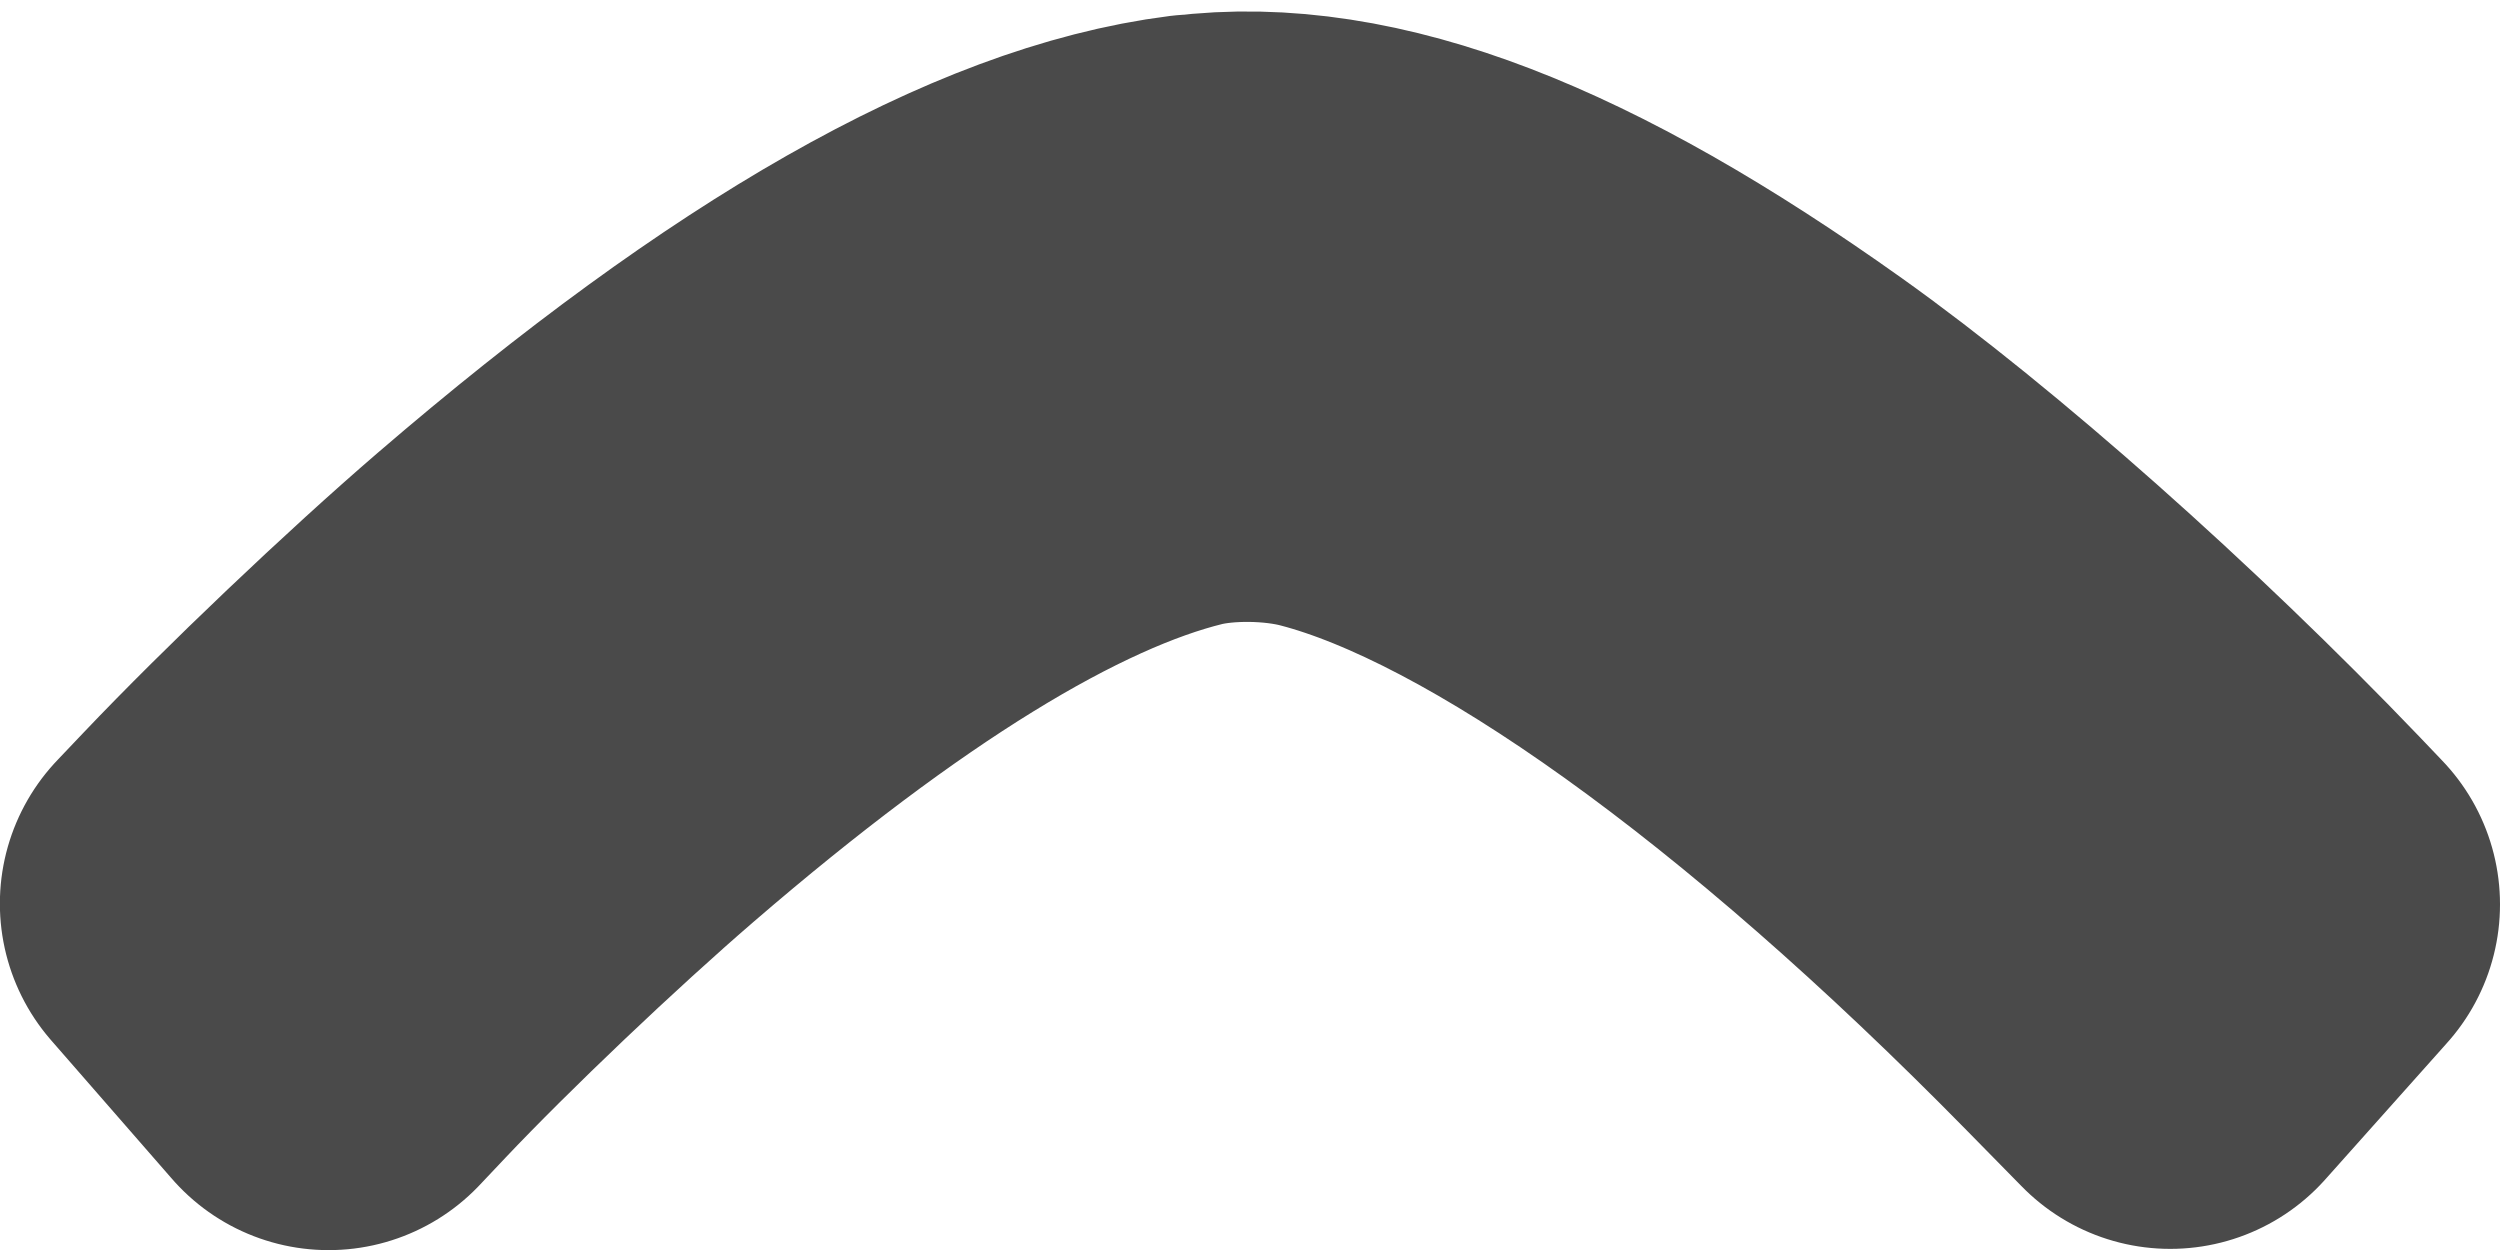 <?xml version="1.0" encoding="UTF-8" standalone="no"?>
<!-- Created with Inkscape (http://www.inkscape.org/) -->

<svg
   xmlns:dc="http://purl.org/dc/elements/1.1/"
   xmlns:cc="http://creativecommons.org/ns#"
   xmlns:rdf="http://www.w3.org/1999/02/22-rdf-syntax-ns#"
   xmlns:svg="http://www.w3.org/2000/svg"
   xmlns="http://www.w3.org/2000/svg"
   xmlns:sodipodi="http://sodipodi.sourceforge.net/DTD/sodipodi-0.dtd"
   xmlns:inkscape="http://www.inkscape.org/namespaces/inkscape"
   width="20"
   height="10"
   viewBox="0 0 20 10"
   id="svg2"
   version="1.1"
   inkscape:version="0.91 r13725"
   sodipodi:docname="arrow-up-darkgray.svg">
  <defs
     id="defs4" />
  <sodipodi:namedview
     id="base"
     pagecolor="#ffffff"
     bordercolor="#666666"
     borderopacity="1.0"
     inkscape:pageopacity="0.0"
     inkscape:pageshadow="2"
     inkscape:zoom="15.839192"
     inkscape:cx="-37.338603"
     inkscape:cy="-4.1072487"
     inkscape:document-units="px"
     inkscape:current-layer="layer1"
     showgrid="false"
     units="px"
     inkscape:snap-global="false"
     inkscape:window-width="1920"
     inkscape:window-height="1018"
     inkscape:window-x="-8"
     inkscape:window-y="-8"
     inkscape:window-maximized="1" />
  <g
     inkscape:label="Calque 1"
     inkscape:groupmode="layer"
     id="layer1"
     transform="translate(0,-1042.362)">
    <path
       style="fill:none;stroke:#4a4a4a;stroke-width:3.324;stroke-linecap:round;stroke-linejoin:round;stroke-miterlimit:4;stroke-dasharray:none;stroke-opacity:1"
       d="m 9.565,1044.139 c -1.445,0.182 -3.263,1.216 -5.46,3.106 -0.68,0.585 -1.622,1.481 -2.233,2.124 l -0.211,0.222 0.484,0.555 0.484,0.555 0.206,-0.218 c 0.558,-0.59 1.45,-1.438 2.114,-2.01 1.778,-1.532 3.257,-2.443 4.433,-2.733 0.376,-0.092 0.891,-0.086 1.284,0.018 1.589,0.414 3.852,2.036 6.253,4.482 l 0.443,0.451 0.488,-0.547 0.488,-0.547 -0.186,-0.195 c -1.257,-1.312 -2.769,-2.654 -3.903,-3.462 -1.942,-1.383 -3.434,-1.956 -4.683,-1.799 z"
       id="path3346"
       inkscape:connector-curvature="0" />
  </g>
</svg>
